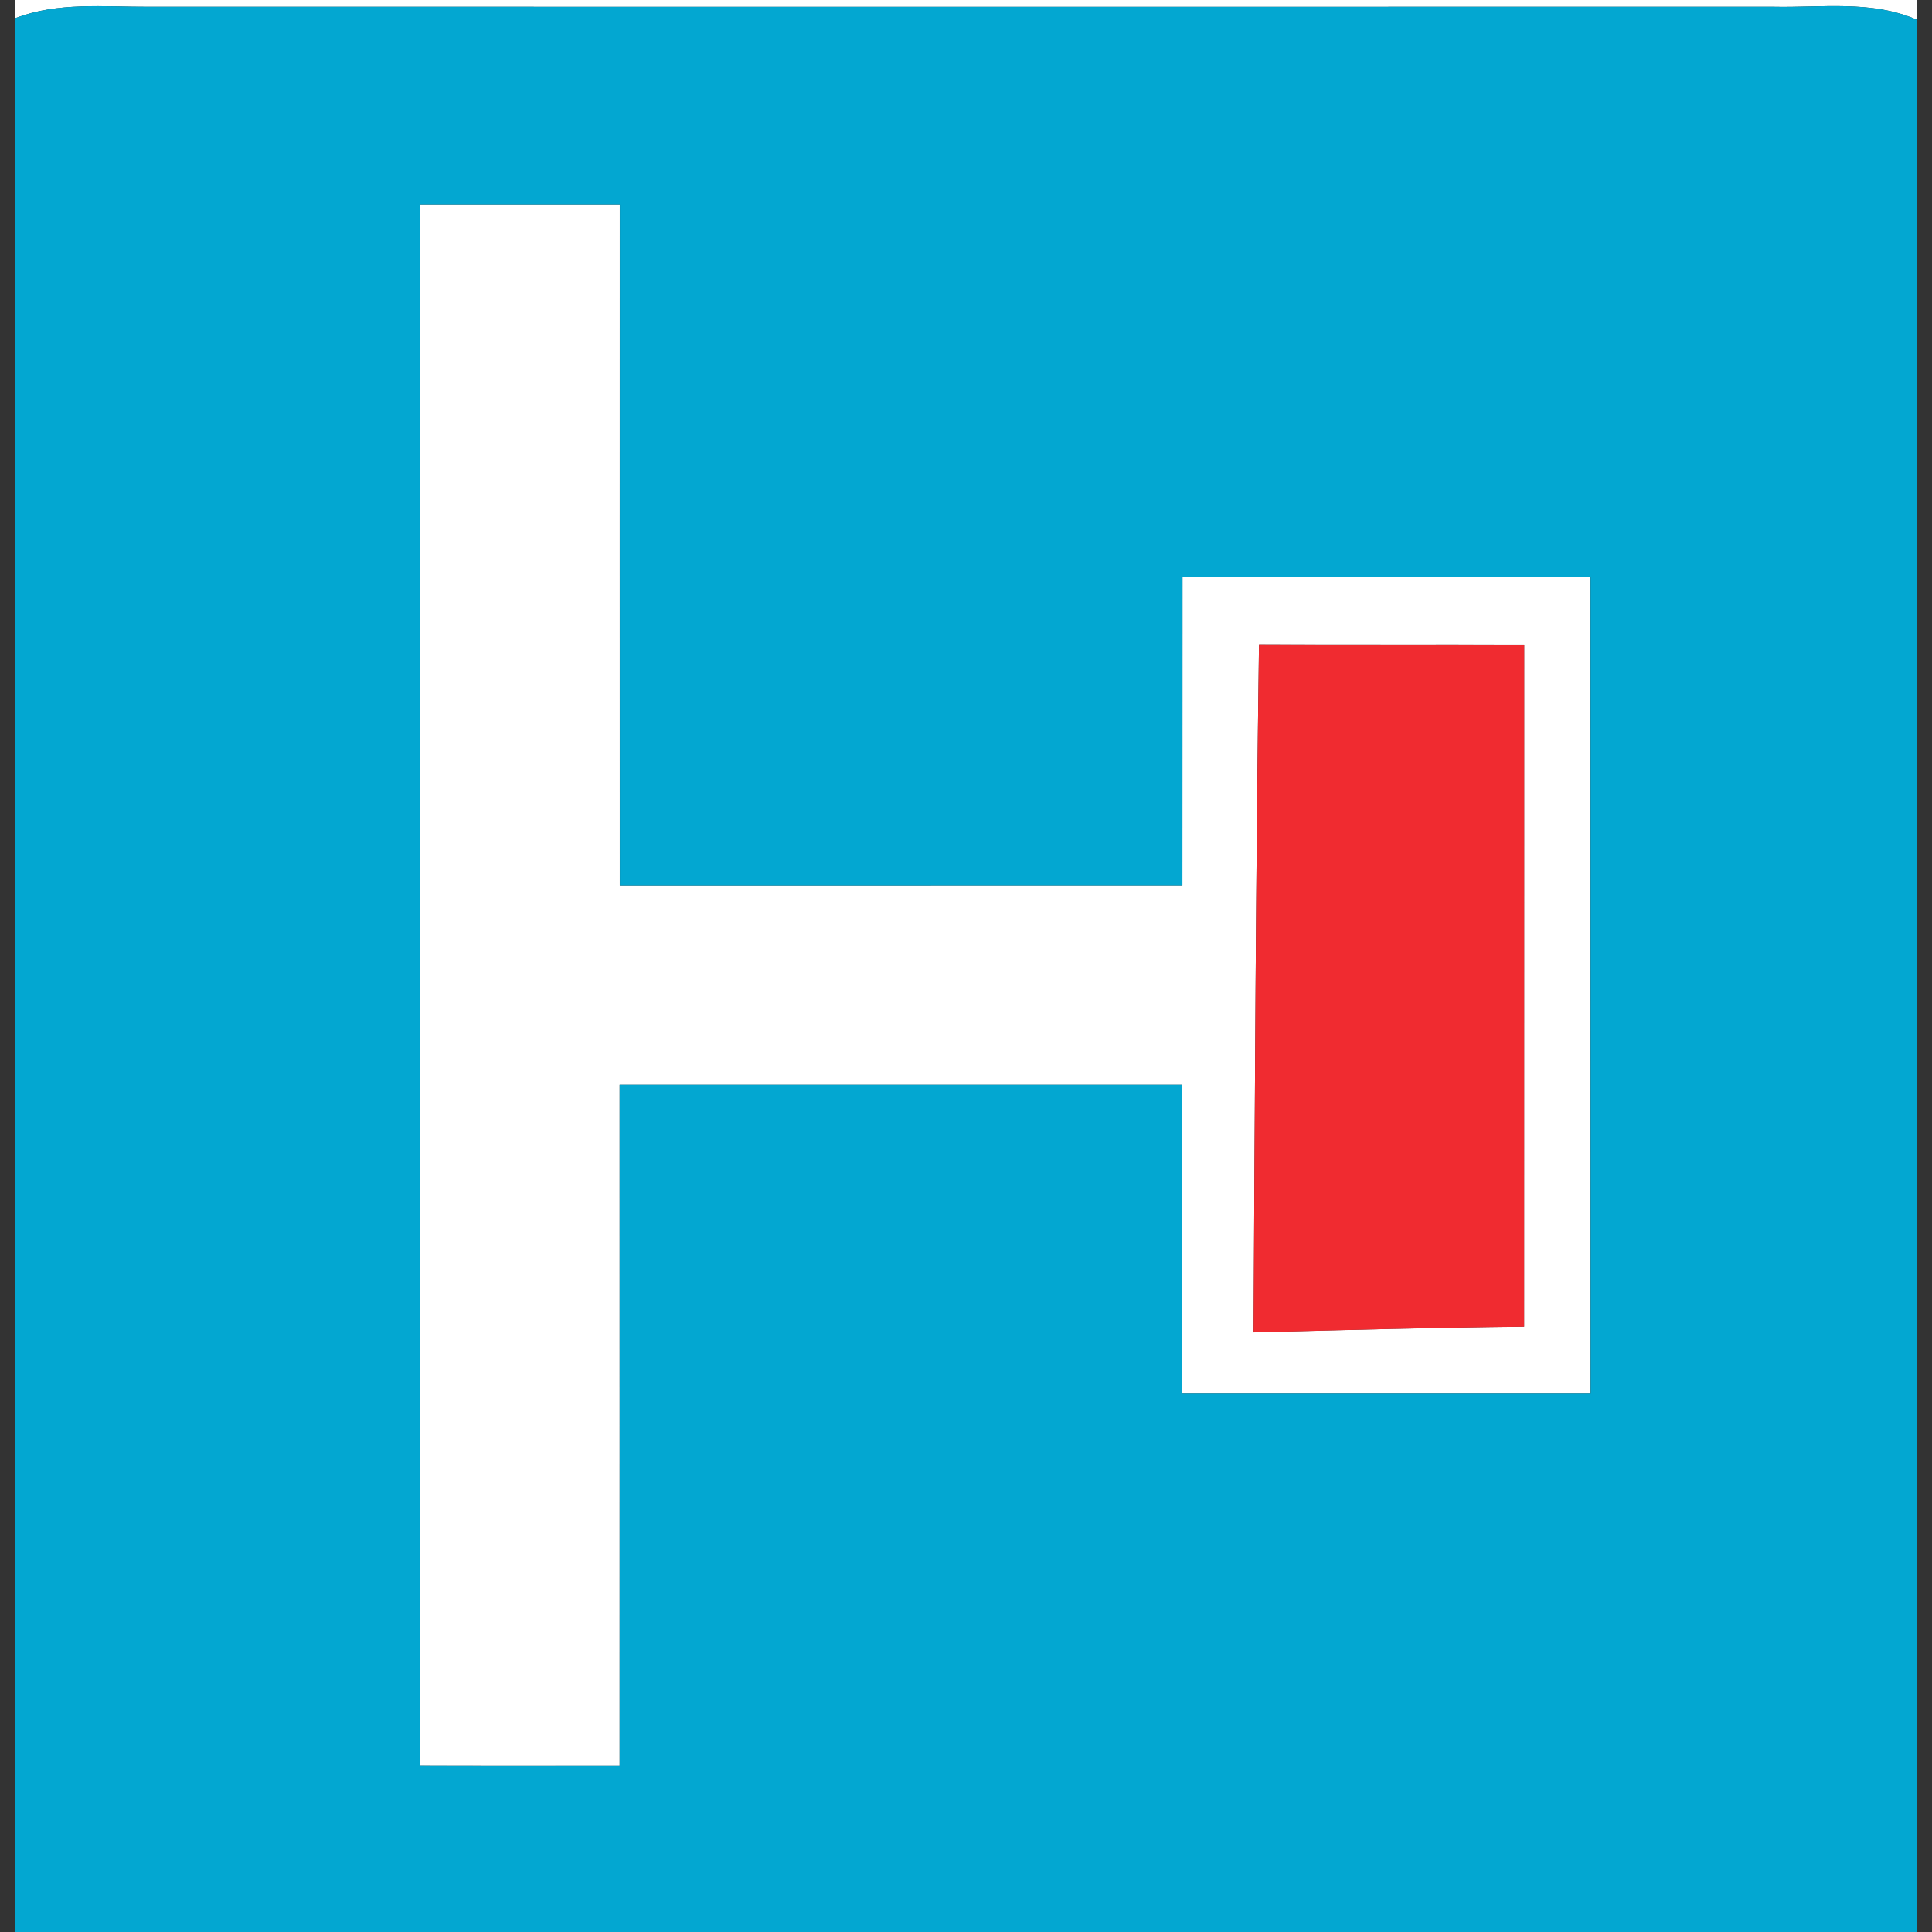 <?xml version="1.0" encoding="utf-8"?>
<!-- Generated by IcoMoon.io -->
<!DOCTYPE svg PUBLIC "-//W3C//DTD SVG 1.1//EN" "http://www.w3.org/Graphics/SVG/1.1/DTD/svg11.dtd">
<svg version="1.1" xmlns="http://www.w3.org/2000/svg" xmlns:xlink="http://www.w3.org/1999/xlink" width="24" height="24" viewBox="0 0 24 24">
<rect x="0" y="0" width="24" height="24" fill="#333333" stroke="none"/>
<path fill="#fff" d="M0.19 0h23.619v0.244c-0.563-0.245-1.185-0.147-1.779-0.16-6.728 0-13.455 0.001-20.183 0-0.554 0.003-1.128-0.062-1.657 0.142v-0.226z"></path>
<path fill="#fff" d="M5.22 2.54c0.825 0 1.652 0 2.479 0 0 2.819-0.001 5.639 0 8.458 2.33-0.001 4.66 0 6.989-0.001 0-1.277 0-2.556 0.001-3.835 1.689 0.001 3.379 0 5.069 0 0.001 3.383 0.001 6.766 0.001 10.15-1.691 0-3.382 0-5.072 0 0-1.279 0-2.557 0-3.836-2.33 0-4.66 0-6.99 0 0 2.82 0.001 5.639 0 8.458-0.827 0-1.652 0.001-2.479-0.001 0.003-6.465 0-12.928 0.001-19.393M15.573 16.55c1.12-0.028 2.24-0.058 3.36-0.070 0.001-2.824 0-5.65 0.001-8.474-1.098-0.003-2.196 0.001-3.294-0.003-0.039 2.848-0.052 5.697-0.067 8.546z"></path>
<path fill="#03a7d1" d="M0.19 0.226c0.53-0.204 1.103-0.14 1.657-0.142 6.728 0.001 13.455 0 20.183 0 0.594 0.013 1.216-0.085 1.779 0.16v23.756h-23.619v-23.774M5.22 2.54c-0.001 6.465 0.001 12.928-0.001 19.393 0.827 0.003 1.652 0.001 2.479 0.001 0.001-2.819 0-5.638 0-8.458 2.33 0 4.66 0 6.99 0 0 1.279 0 2.557 0 3.836 1.69 0 3.38 0 5.072 0 0-3.384 0-6.767-0.001-10.15-1.69 0-3.38 0.001-5.069 0-0.001 1.279-0.001 2.557-0.001 3.835-2.329 0.001-4.659 0-6.989 0.001-0.001-2.819 0-5.639 0-8.458-0.827 0-1.653 0-2.479 0z"></path>
<path fill="#f02b30" d="M15.573 16.55c0.015-2.85 0.028-5.698 0.067-8.546 1.098 0.004 2.196 0 3.294 0.003-0.001 2.824 0 5.65-0.001 8.474-1.12 0.011-2.24 0.042-3.36 0.070z"></path>
</svg>
